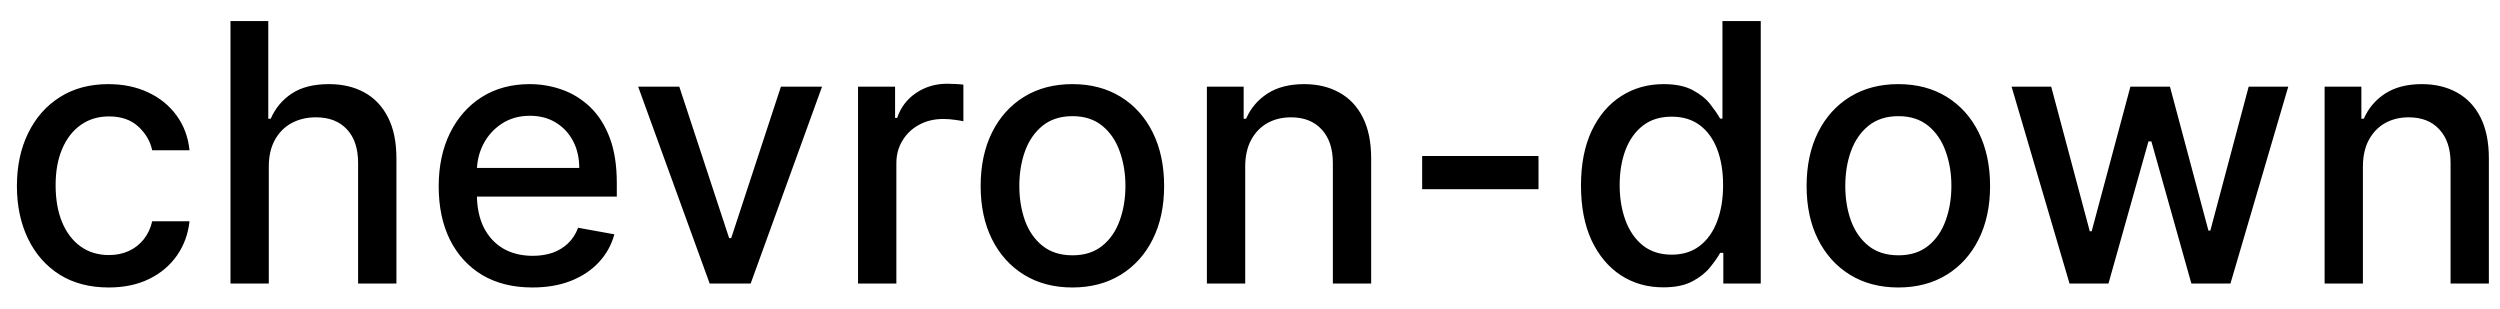 <svg width="97" height="12" viewBox="0 0 97 12" fill="none" xmlns="http://www.w3.org/2000/svg">
<path d="M4.216 11.154C3.477 11.154 2.84 10.987 2.307 10.652C1.777 10.314 1.369 9.848 1.084 9.255C0.799 8.662 0.656 7.982 0.656 7.217C0.656 6.441 0.802 5.757 1.094 5.163C1.385 4.567 1.796 4.101 2.327 3.766C2.857 3.432 3.482 3.264 4.201 3.264C4.781 3.264 5.298 3.372 5.752 3.587C6.206 3.799 6.572 4.098 6.851 4.482C7.133 4.867 7.3 5.316 7.353 5.83H5.906C5.827 5.472 5.644 5.163 5.359 4.905C5.078 4.646 4.7 4.517 4.226 4.517C3.812 4.517 3.449 4.626 3.137 4.845C2.829 5.061 2.589 5.369 2.416 5.77C2.244 6.168 2.158 6.638 2.158 7.182C2.158 7.739 2.242 8.219 2.411 8.624C2.58 9.028 2.819 9.341 3.127 9.563C3.439 9.785 3.805 9.896 4.226 9.896C4.508 9.896 4.763 9.845 4.991 9.742C5.223 9.636 5.417 9.485 5.573 9.29C5.732 9.094 5.843 8.859 5.906 8.584H7.353C7.3 9.078 7.139 9.518 6.871 9.906C6.602 10.294 6.243 10.599 5.792 10.821C5.344 11.043 4.819 11.154 4.216 11.154ZM10.429 6.466V11H8.943V0.818H10.409V4.607H10.504C10.683 4.196 10.956 3.869 11.324 3.627C11.692 3.385 12.172 3.264 12.766 3.264C13.29 3.264 13.747 3.372 14.138 3.587C14.532 3.803 14.837 4.124 15.053 4.552C15.271 4.976 15.381 5.506 15.381 6.143V11H13.894V6.322C13.894 5.762 13.75 5.327 13.462 5.019C13.174 4.708 12.772 4.552 12.259 4.552C11.907 4.552 11.592 4.626 11.314 4.776C11.039 4.925 10.822 5.143 10.663 5.432C10.507 5.717 10.429 6.062 10.429 6.466ZM20.656 11.154C19.903 11.154 19.255 10.993 18.712 10.672C18.172 10.347 17.754 9.891 17.459 9.305C17.167 8.715 17.021 8.024 17.021 7.232C17.021 6.449 17.167 5.76 17.459 5.163C17.754 4.567 18.165 4.101 18.692 3.766C19.222 3.432 19.842 3.264 20.551 3.264C20.982 3.264 21.4 3.335 21.804 3.478C22.209 3.62 22.571 3.844 22.893 4.149C23.214 4.454 23.468 4.85 23.654 5.337C23.839 5.821 23.932 6.41 23.932 7.102V7.629H17.862V6.516H22.475C22.475 6.125 22.396 5.778 22.237 5.477C22.078 5.172 21.854 4.931 21.566 4.756C21.28 4.58 20.946 4.492 20.561 4.492C20.144 4.492 19.779 4.595 19.468 4.8C19.159 5.003 18.921 5.268 18.752 5.596C18.586 5.921 18.503 6.274 18.503 6.655V7.525C18.503 8.035 18.593 8.469 18.771 8.827C18.954 9.185 19.207 9.459 19.532 9.648C19.857 9.833 20.236 9.926 20.671 9.926C20.952 9.926 21.209 9.886 21.441 9.807C21.673 9.724 21.874 9.601 22.043 9.439C22.212 9.277 22.341 9.076 22.431 8.837L23.837 9.091C23.725 9.505 23.523 9.868 23.231 10.18C22.943 10.488 22.58 10.728 22.142 10.901C21.708 11.07 21.212 11.154 20.656 11.154ZM31.895 3.364L29.126 11H27.535L24.761 3.364H26.357L28.291 9.24H28.37L30.299 3.364H31.895ZM33.292 11V3.364H34.729V4.577H34.809C34.948 4.166 35.193 3.843 35.544 3.607C35.899 3.369 36.3 3.249 36.748 3.249C36.84 3.249 36.95 3.253 37.076 3.259C37.205 3.266 37.306 3.274 37.379 3.284V4.706C37.319 4.689 37.213 4.671 37.061 4.651C36.908 4.628 36.756 4.616 36.603 4.616C36.252 4.616 35.939 4.691 35.664 4.84C35.392 4.986 35.176 5.19 35.017 5.452C34.858 5.71 34.779 6.005 34.779 6.337V11H33.292ZM41.608 11.154C40.893 11.154 40.268 10.99 39.734 10.662C39.201 10.334 38.786 9.875 38.491 9.285C38.196 8.695 38.049 8.005 38.049 7.217C38.049 6.424 38.196 5.732 38.491 5.138C38.786 4.545 39.201 4.085 39.734 3.756C40.268 3.428 40.893 3.264 41.608 3.264C42.324 3.264 42.949 3.428 43.483 3.756C44.016 4.085 44.431 4.545 44.726 5.138C45.021 5.732 45.168 6.424 45.168 7.217C45.168 8.005 45.021 8.695 44.726 9.285C44.431 9.875 44.016 10.334 43.483 10.662C42.949 10.99 42.324 11.154 41.608 11.154ZM41.614 9.906C42.078 9.906 42.462 9.784 42.767 9.538C43.072 9.293 43.297 8.967 43.443 8.559C43.592 8.151 43.667 7.702 43.667 7.212C43.667 6.724 43.592 6.277 43.443 5.869C43.297 5.458 43.072 5.129 42.767 4.88C42.462 4.631 42.078 4.507 41.614 4.507C41.146 4.507 40.758 4.631 40.45 4.88C40.145 5.129 39.918 5.458 39.769 5.869C39.623 6.277 39.55 6.724 39.55 7.212C39.55 7.702 39.623 8.151 39.769 8.559C39.918 8.967 40.145 9.293 40.45 9.538C40.758 9.784 41.146 9.906 41.614 9.906ZM48.314 6.466V11H46.827V3.364H48.254V4.607H48.349C48.524 4.202 48.8 3.877 49.174 3.632C49.552 3.387 50.028 3.264 50.601 3.264C51.121 3.264 51.577 3.374 51.968 3.592C52.359 3.808 52.662 4.129 52.878 4.557C53.093 4.984 53.201 5.513 53.201 6.143V11H51.715V6.322C51.715 5.768 51.57 5.336 51.282 5.024C50.994 4.709 50.597 4.552 50.094 4.552C49.749 4.552 49.443 4.626 49.174 4.776C48.909 4.925 48.698 5.143 48.543 5.432C48.39 5.717 48.314 6.062 48.314 6.466ZM59.694 6.053V7.341H55.18V6.053H59.694ZM64.534 11.149C63.917 11.149 63.367 10.992 62.883 10.677C62.403 10.359 62.025 9.906 61.75 9.32C61.478 8.73 61.342 8.022 61.342 7.197C61.342 6.371 61.48 5.665 61.755 5.079C62.033 4.492 62.414 4.043 62.898 3.732C63.382 3.42 63.931 3.264 64.544 3.264C65.018 3.264 65.399 3.344 65.687 3.503C65.979 3.659 66.204 3.841 66.363 4.05C66.526 4.259 66.652 4.442 66.741 4.602H66.831V0.818H68.317V11H66.865V9.812H66.741C66.652 9.974 66.522 10.16 66.353 10.369C66.188 10.577 65.959 10.76 65.667 10.915C65.376 11.071 64.998 11.149 64.534 11.149ZM64.862 9.881C65.289 9.881 65.651 9.769 65.946 9.543C66.244 9.315 66.469 8.998 66.622 8.594C66.778 8.189 66.856 7.719 66.856 7.182C66.856 6.652 66.779 6.188 66.627 5.79C66.474 5.392 66.251 5.082 65.956 4.86C65.661 4.638 65.296 4.527 64.862 4.527C64.414 4.527 64.041 4.643 63.743 4.875C63.445 5.107 63.22 5.424 63.067 5.825C62.918 6.226 62.843 6.678 62.843 7.182C62.843 7.692 62.92 8.151 63.072 8.559C63.225 8.967 63.45 9.29 63.748 9.528C64.05 9.764 64.421 9.881 64.862 9.881ZM73.655 11.154C72.939 11.154 72.315 10.99 71.781 10.662C71.248 10.334 70.833 9.875 70.538 9.285C70.243 8.695 70.096 8.005 70.096 7.217C70.096 6.424 70.243 5.732 70.538 5.138C70.833 4.545 71.248 4.085 71.781 3.756C72.315 3.428 72.939 3.264 73.655 3.264C74.371 3.264 74.996 3.428 75.53 3.756C76.063 4.085 76.478 4.545 76.772 5.138C77.067 5.732 77.215 6.424 77.215 7.217C77.215 8.005 77.067 8.695 76.772 9.285C76.478 9.875 76.063 10.334 75.53 10.662C74.996 10.99 74.371 11.154 73.655 11.154ZM73.66 9.906C74.124 9.906 74.509 9.784 74.814 9.538C75.119 9.293 75.344 8.967 75.49 8.559C75.639 8.151 75.714 7.702 75.714 7.212C75.714 6.724 75.639 6.277 75.49 5.869C75.344 5.458 75.119 5.129 74.814 4.88C74.509 4.631 74.124 4.507 73.66 4.507C73.193 4.507 72.805 4.631 72.497 4.88C72.192 5.129 71.965 5.458 71.816 5.869C71.67 6.277 71.597 6.724 71.597 7.212C71.597 7.702 71.67 8.151 71.816 8.559C71.965 8.967 72.192 9.293 72.497 9.538C72.805 9.784 73.193 9.906 73.66 9.906ZM80.297 11L78.05 3.364H79.587L81.083 8.972H81.157L82.659 3.364H84.195L85.687 8.947H85.761L87.248 3.364H88.784L86.542 11H85.025L83.474 5.487H83.36L81.809 11H80.297ZM91.681 6.466V11H90.195V3.364H91.621V4.607H91.716C91.892 4.202 92.167 3.877 92.541 3.632C92.919 3.387 93.395 3.264 93.968 3.264C94.488 3.264 94.944 3.374 95.335 3.592C95.726 3.808 96.03 4.129 96.245 4.557C96.46 4.984 96.568 5.513 96.568 6.143V11H95.082V6.322C95.082 5.768 94.938 5.336 94.649 5.024C94.361 4.709 93.965 4.552 93.461 4.552C93.116 4.552 92.81 4.626 92.541 4.776C92.276 4.925 92.066 5.143 91.91 5.432C91.757 5.717 91.681 6.062 91.681 6.466Z" fill="black"/>
</svg>
